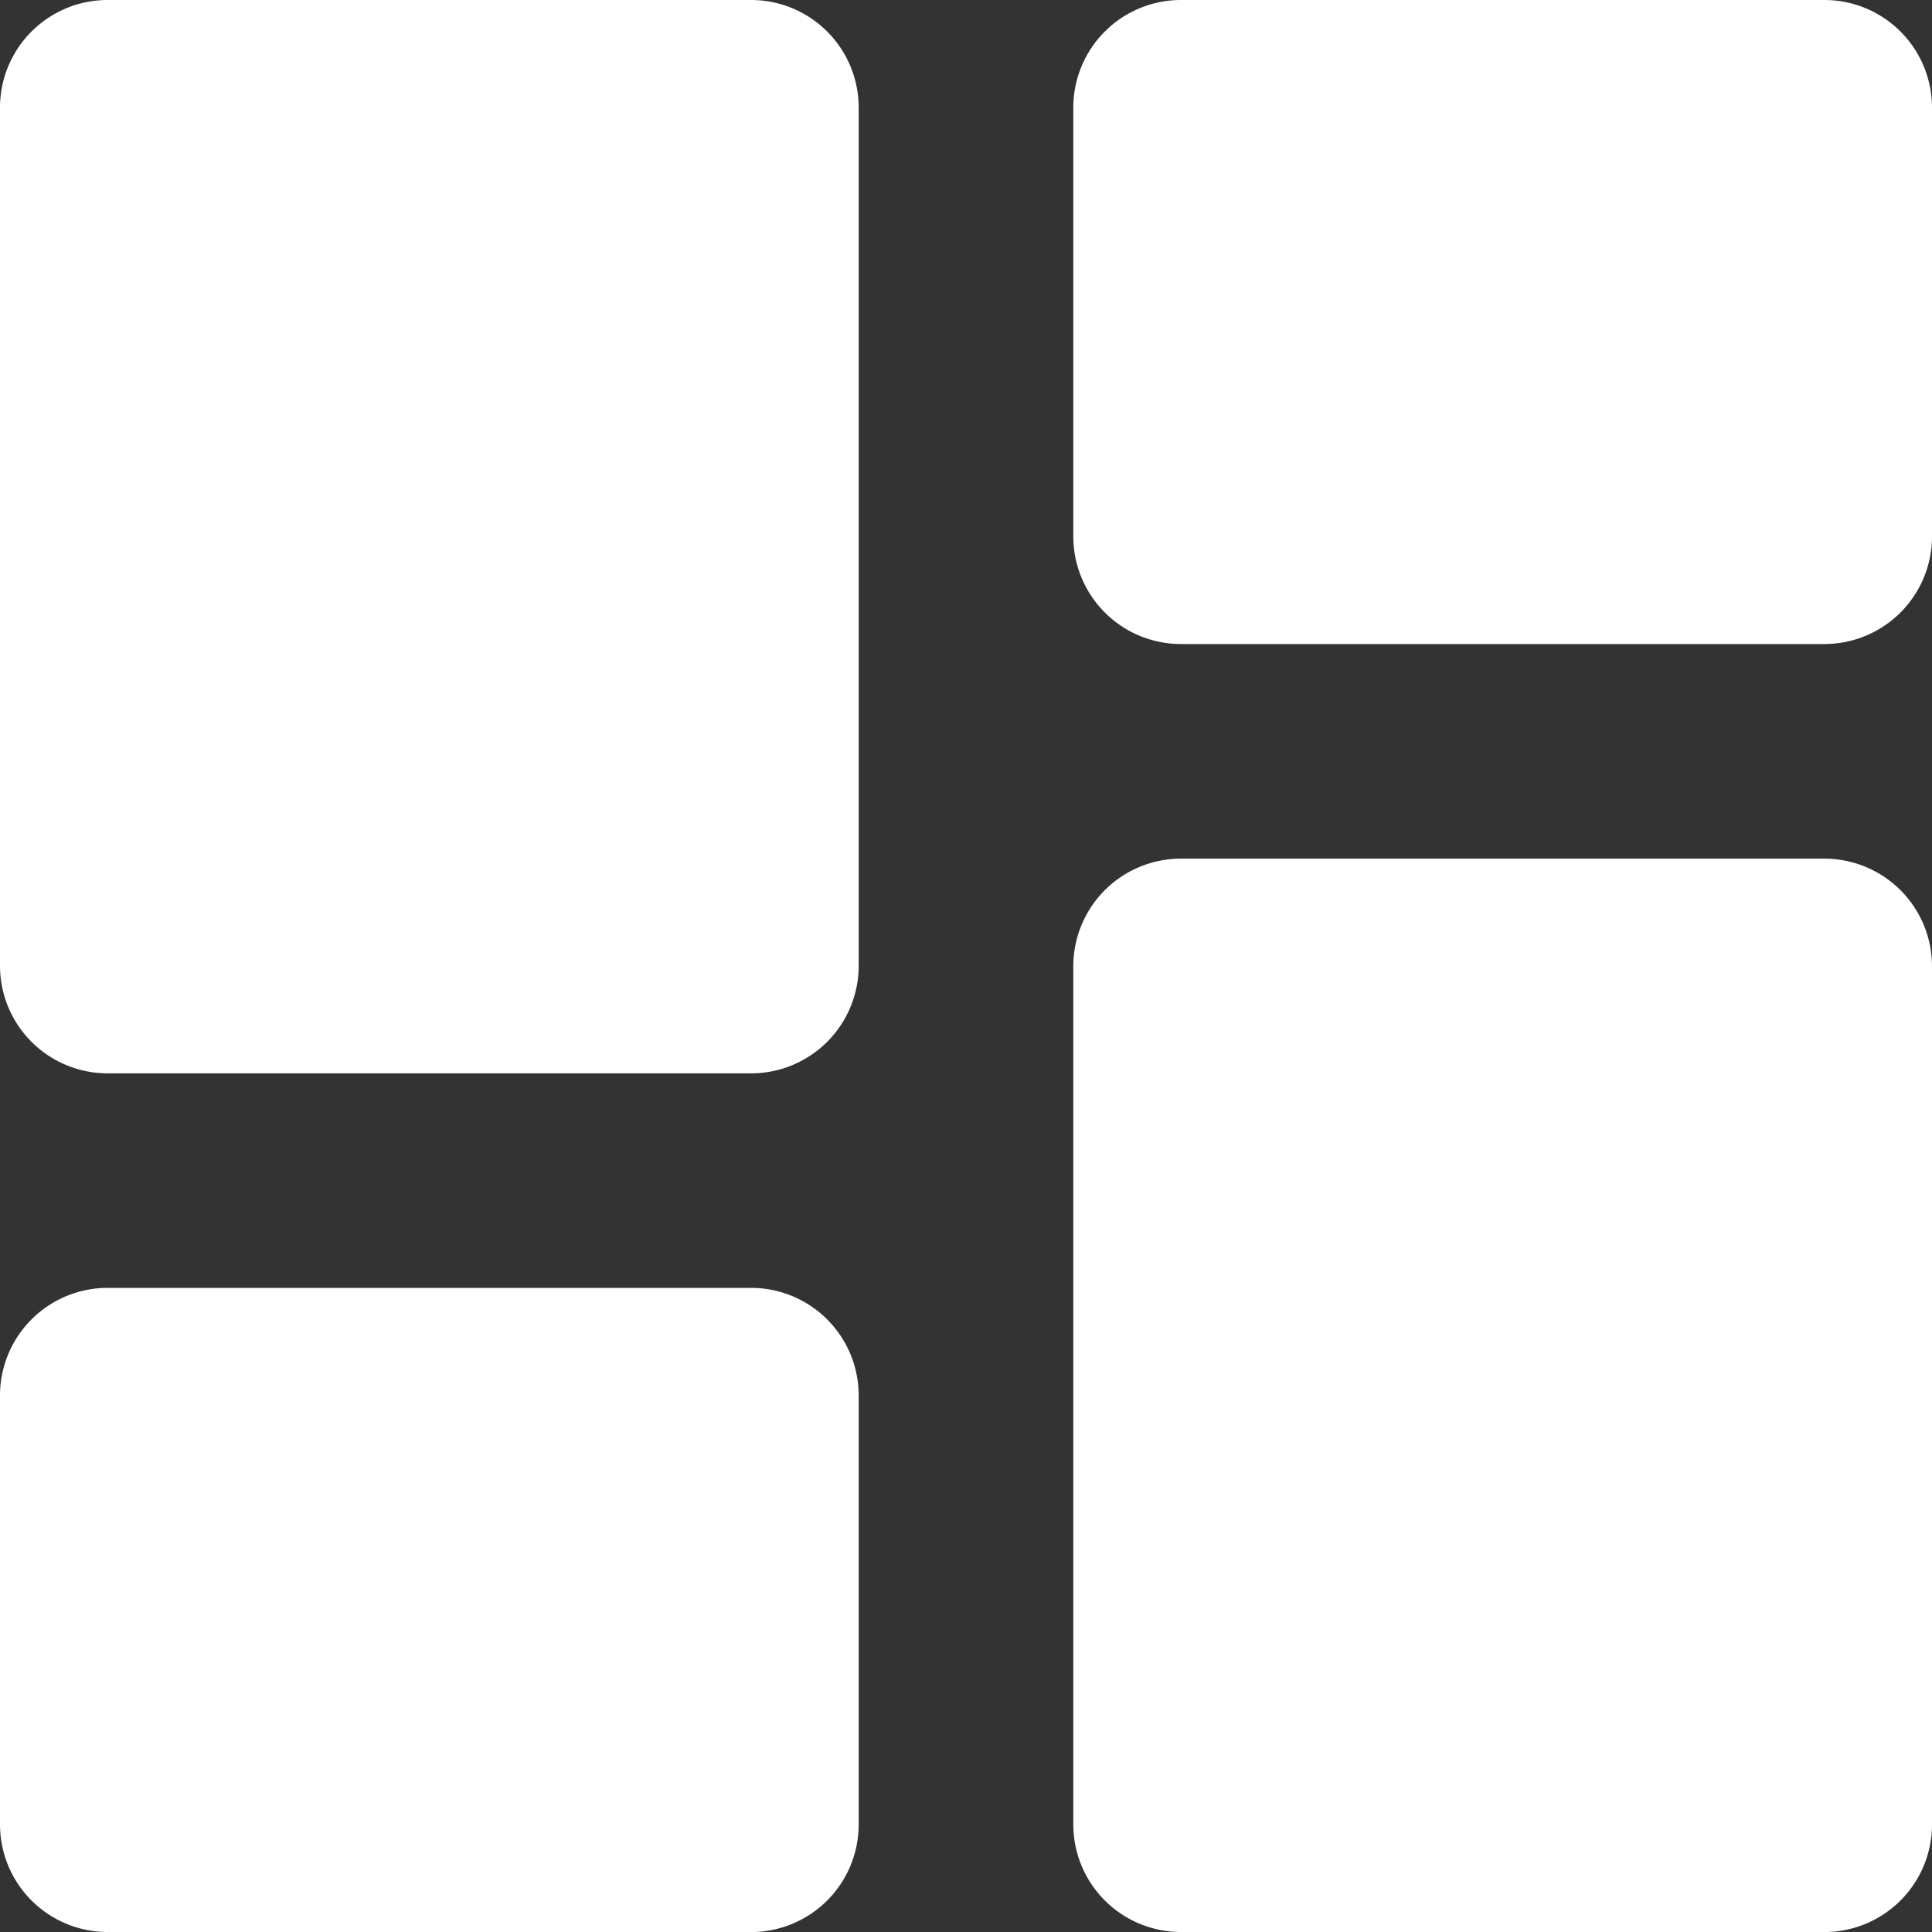 <svg xmlns="http://www.w3.org/2000/svg" width="41.68" height="41.68" viewBox="0 0 41.68 41.68">
    <rect x="0" y="0" width="41.68" height="41.68" fill="#333333" stroke="none"/>
    <path fill="#fff" d="M5.316 26.156h13.893a2.322 2.322 0 0 0 2.316-2.316V5.316A2.322 2.322 0 0 0 19.209 3H5.316A2.322 2.322 0 0 0 3 5.316V23.84a2.322 2.322 0 0 0 2.316 2.316zm0 18.525h13.893a2.322 2.322 0 0 0 2.316-2.316V33.1a2.322 2.322 0 0 0-2.316-2.316H5.316A2.322 2.322 0 0 0 3 33.1v9.262a2.322 2.322 0 0 0 2.316 2.318zm23.155 0h13.893a2.322 2.322 0 0 0 2.316-2.316V23.84a2.322 2.322 0 0 0-2.316-2.316H28.471a2.322 2.322 0 0 0-2.316 2.316v18.525a2.322 2.322 0 0 0 2.316 2.315zM26.155 5.316v9.262a2.322 2.322 0 0 0 2.316 2.316h13.893a2.322 2.322 0 0 0 2.316-2.316V5.316A2.322 2.322 0 0 0 42.364 3H28.471a2.322 2.322 0 0 0-2.316 2.316z" transform="translate(-3 -3)"/>
</svg>
